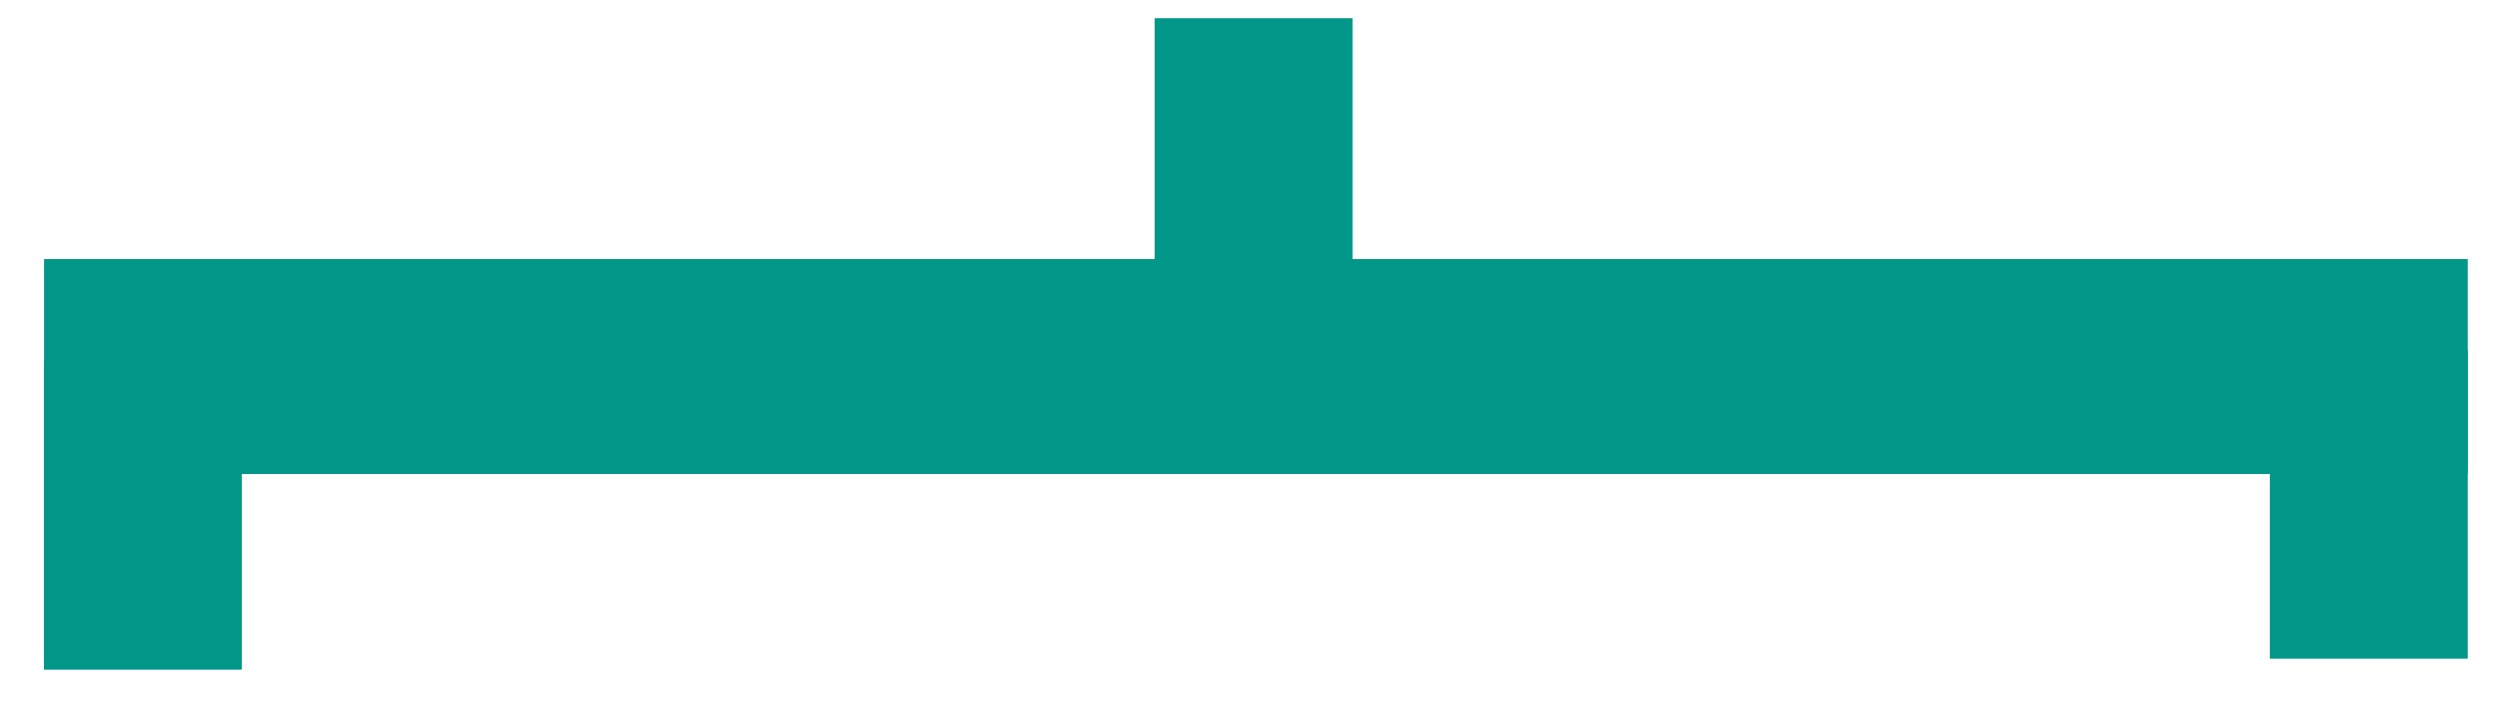 <?xml version="1.0" encoding="UTF-8" standalone="no"?>
<!-- Created with Inkscape (http://www.inkscape.org/) -->

<svg
   xmlns:dc="http://purl.org/dc/elements/1.1/"
   xmlns:cc="http://creativecommons.org/ns#"
   xmlns:rdf="http://www.w3.org/1999/02/22-rdf-syntax-ns#"
   xmlns:svg="http://www.w3.org/2000/svg"
   xmlns="http://www.w3.org/2000/svg"
   xmlns:sodipodi="http://sodipodi.sourceforge.net/DTD/sodipodi-0.dtd"
   xmlns:inkscape="http://www.inkscape.org/namespaces/inkscape"
   width="81"
   height="23"
   viewBox="0 0 81 23"
   id="svg5553"
   version="1.1"
   inkscape:version="0.91 r13725"
   sodipodi:docname="orientanda-logo-teal.svg">
  <defs
     id="defs5555" />
  <sodipodi:namedview
     id="base"
     pagecolor="#ffffff"
     bordercolor="#666666"
     borderopacity="1.0"
     inkscape:pageopacity="0.0"
     inkscape:pageshadow="2"
     inkscape:zoom="5.6"
     inkscape:cx="18.303713"
     inkscape:cy="-1.4154239"
     inkscape:document-units="px"
     inkscape:current-layer="layer1"
     showgrid="false"
     units="px"
     inkscape:window-width="1440"
     inkscape:window-height="803"
     inkscape:window-x="0"
     inkscape:window-y="1"
     inkscape:window-maximized="1" />
  <g
     inkscape:label="Layer 1"
     inkscape:groupmode="layer"
     id="layer1"
     transform="translate(0,-1029.362)">
    <rect
       y="2.587"
       x="-1049.895"
       height="4.084"
       width="7.672"
       id="rect6103"
       style="fill:#009688;fill-opacity:1;stroke:#009688;stroke-width:2.328;stroke-linejoin:miter;stroke-miterlimit:4;stroke-dasharray:none;stroke-opacity:1"
       transform="matrix(0,-1,1,0,0,0)" />
    <rect
       style="fill:#009688;fill-opacity:1;stroke:#009688;stroke-width:2.328;stroke-linejoin:miter;stroke-miterlimit:4;stroke-dasharray:none;stroke-opacity:1"
       id="rect6105"
       width="7.672"
       height="4.084"
       x="1041.866"
       y="-78.791"
       transform="matrix(0,1,-1,0,0,0)" />
    <rect
       transform="matrix(0,-1,1,0,0,0)"
       style="fill:#009688;fill-opacity:1;stroke:#009688;stroke-width:2.328;stroke-linejoin:miter;stroke-miterlimit:4;stroke-dasharray:none;stroke-opacity:1"
       id="rect6107"
       width="7.672"
       height="4.084"
       x="-1038.787"
       y="38.575" />
    <rect
       style="fill:#009688;fill-opacity:1;stroke:#009688;stroke-width:4.999;stroke-linejoin:miter;stroke-miterlimit:4;stroke-dasharray:none;stroke-opacity:1"
       id="rect6101"
       width="73.527"
       height="1.965"
       x="3.928"
       y="1040.255" />
  </g>
</svg>
